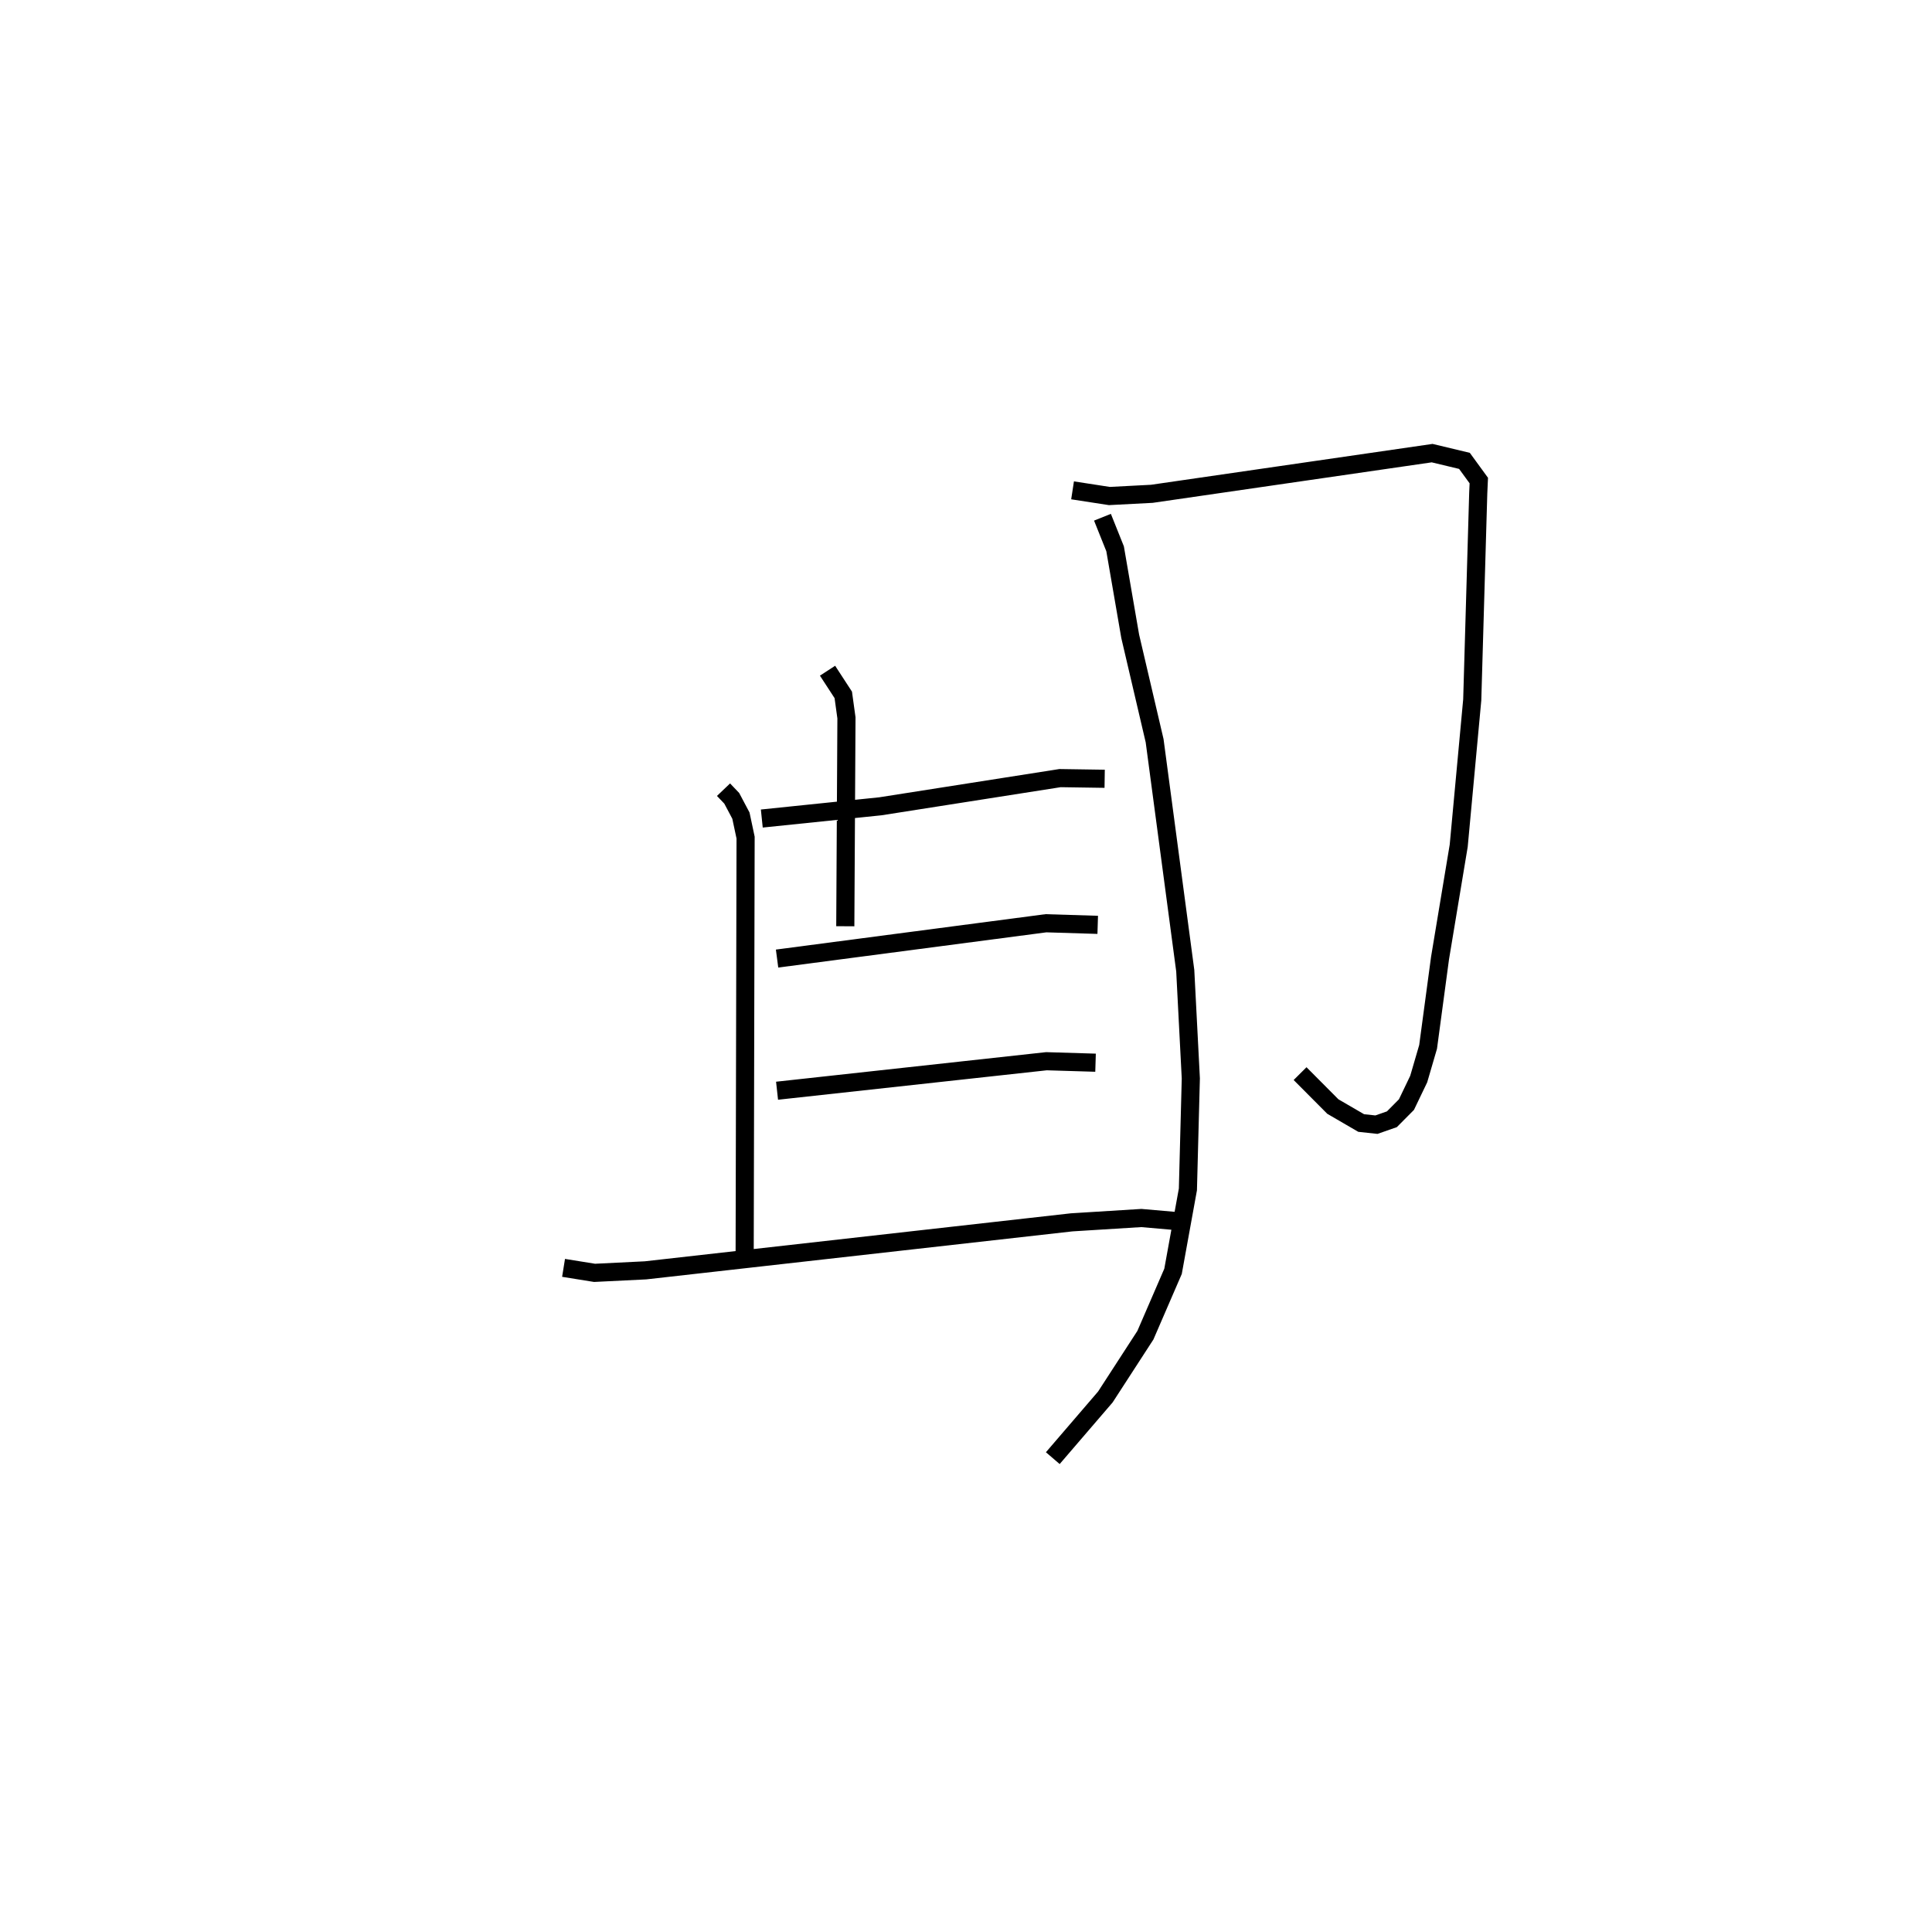 <?xml version="1.0" encoding="utf-8" ?>
<svg baseProfile="full" height="105.444" version="1.1" width="106.574" xmlns="http://www.w3.org/2000/svg" xmlns:ev="http://www.w3.org/2001/xml-events" xmlns:xlink="http://www.w3.org/1999/xlink"><defs /><rect fill="white" height="105.444" width="106.574" x="0" y="0" /><path d="M25,38.544 m0.0,0.0 m14.911,5.02 l0.454,0.476 0.506,0.955 l0.258,1.213 -0.053,23.627 m0.947,-24.679 l6.54,-0.675 9.911,-1.555 l2.462,0.037 m-18.071,9.918 l14.832,-1.948 2.856,0.088 m-17.689,9.151 l14.859,-1.628 2.71,0.082 m-29.346,11.318 l1.71,0.275 2.81,-0.138 l23.508,-2.648 3.843,-0.239 l2.311,0.201 m-19.62,-30.394 l0.868,1.334 0.175,1.267 l-0.064,11.496 m12.537,-24.047 l2.031,0.313 2.343,-0.122 l15.461,-2.244 1.783,0.427 l0.791,1.086 -0.031,0.693 l-0.331,11.406 -0.746,8.045 l-1.031,6.203 -0.658,4.896 l-0.518,1.774 -0.676,1.409 l-0.803,0.809 -0.853,0.298 l-0.842,-0.091 -1.563,-0.909 l-1.807,-1.816 m-10.901,-30.694 l0.697,1.741 0.834,4.831 l1.346,5.756 1.69,12.687 l0.307,5.946 -0.161,6.12 l-0.82,4.52 -1.525,3.524 l-2.209,3.408 -2.899,3.374 " fill="none" stroke="black" stroke-width="1" /></svg>